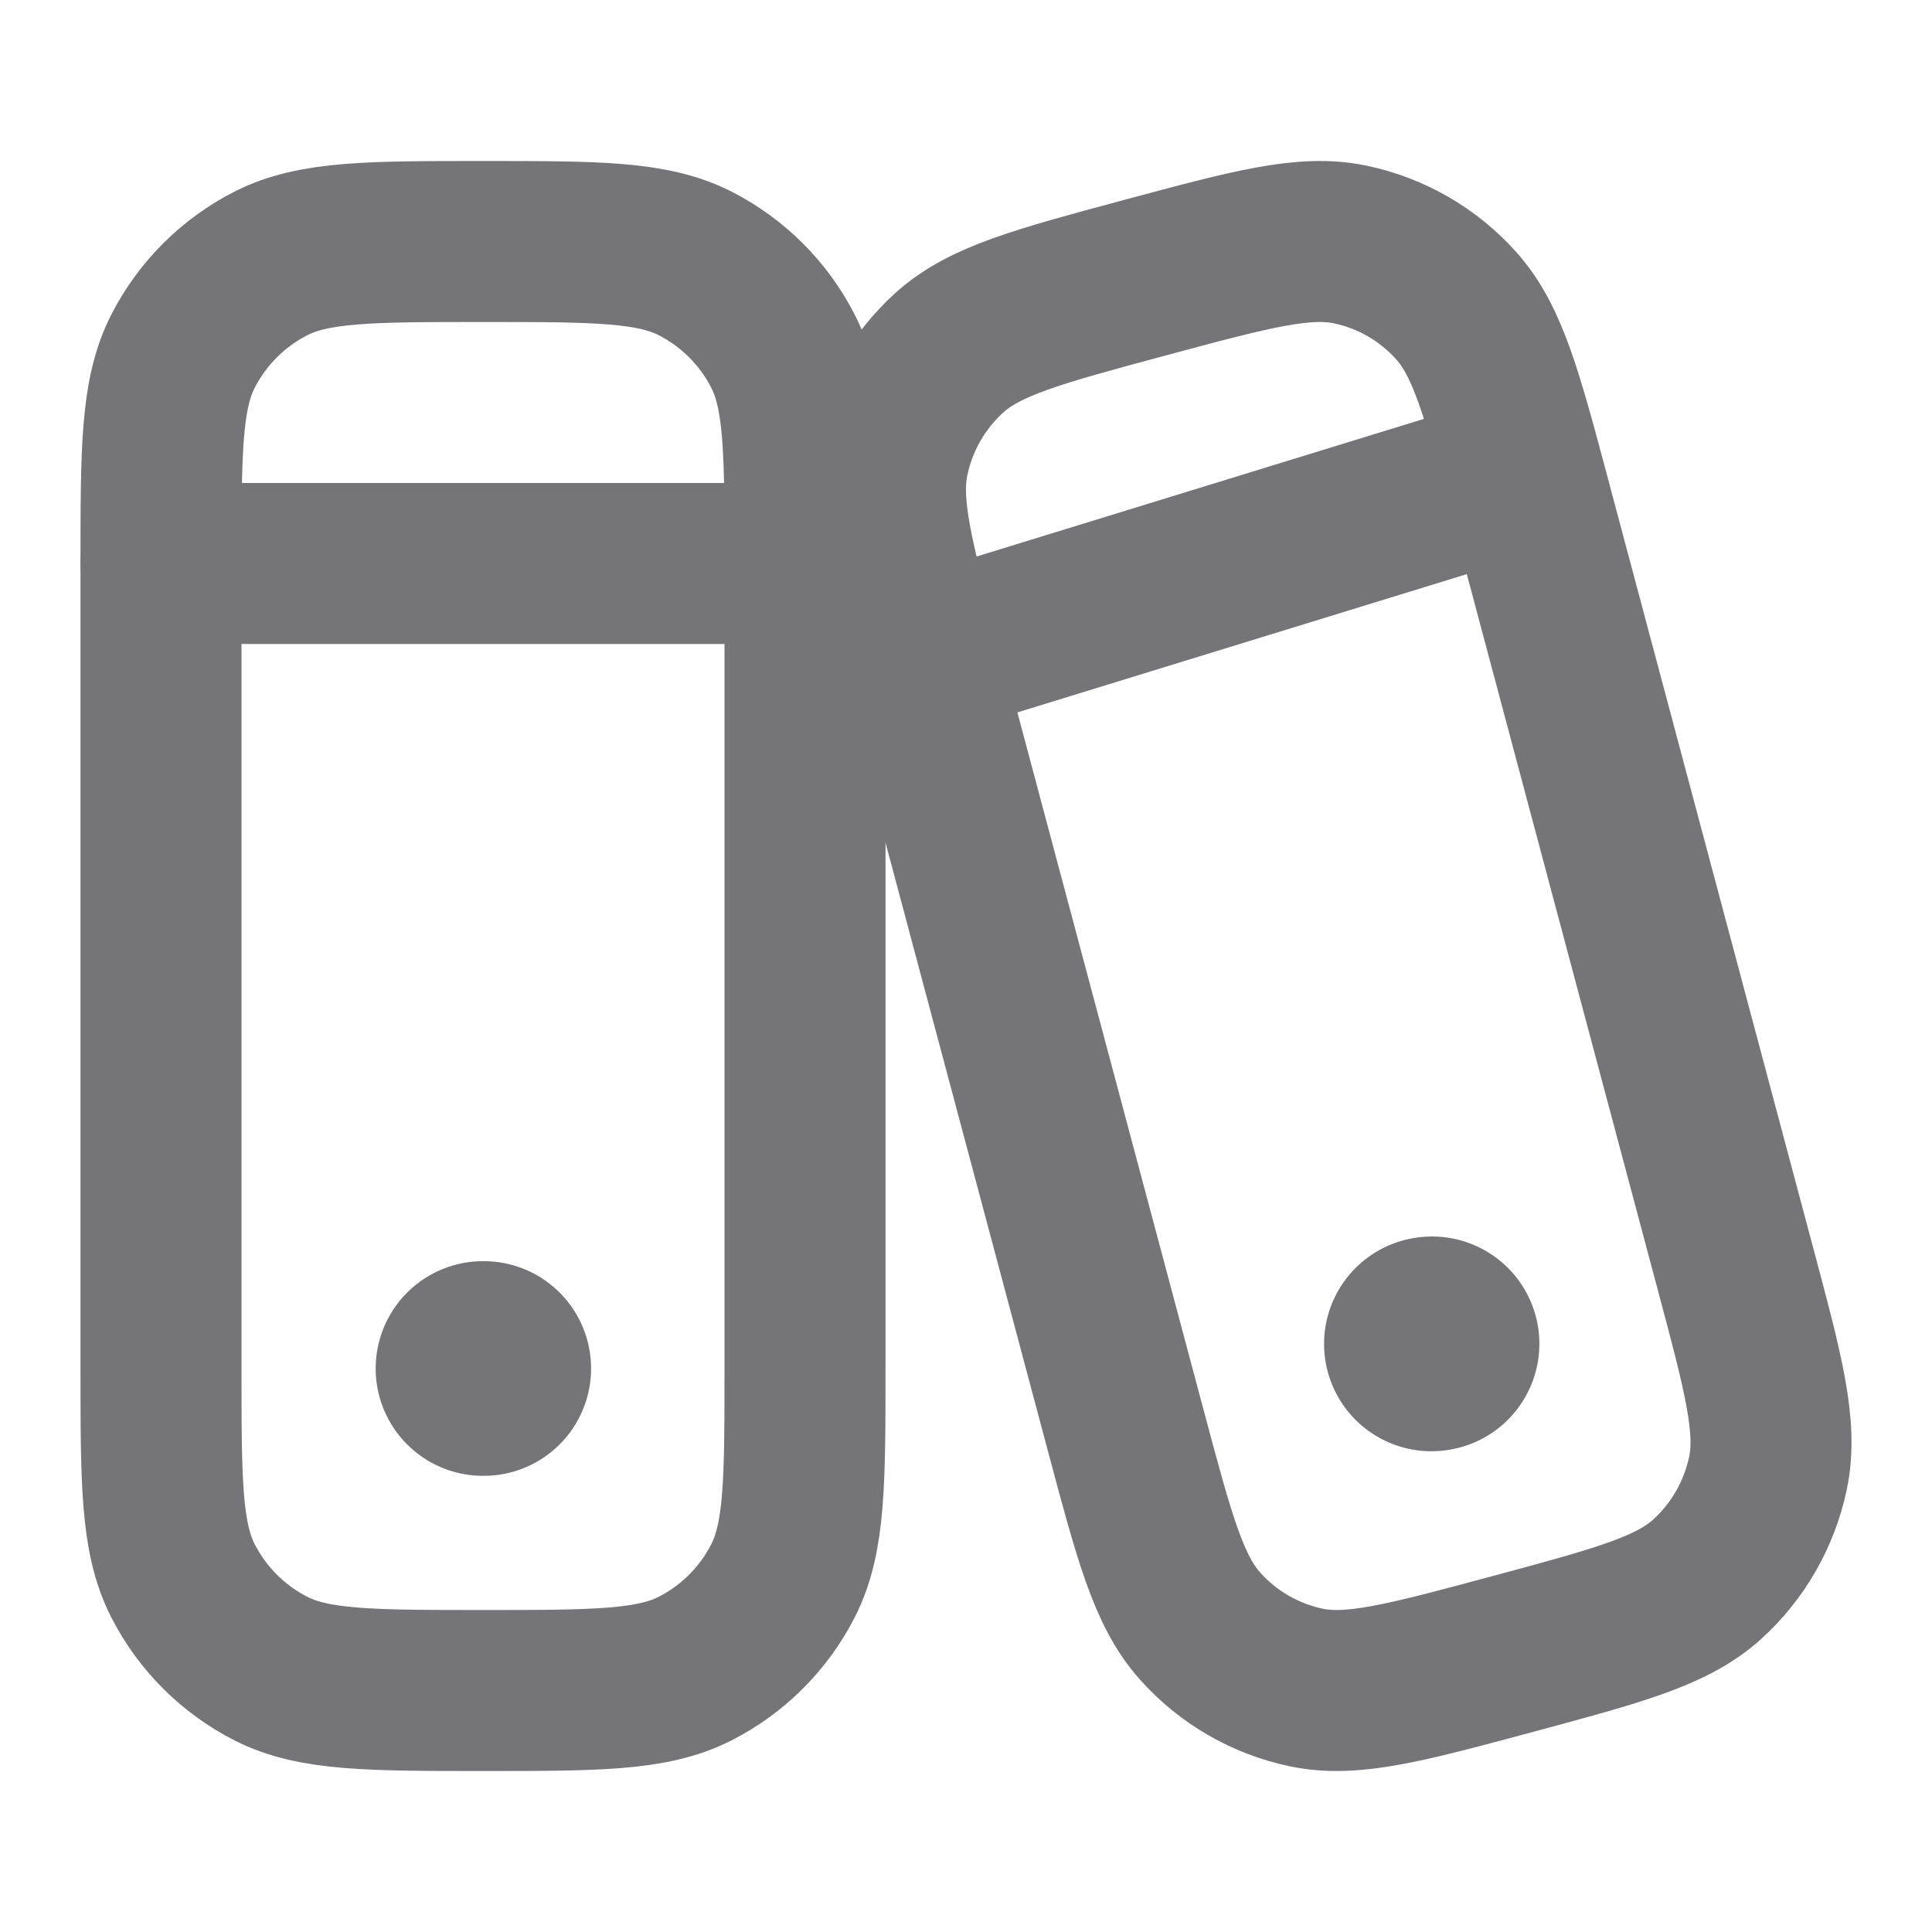 <svg width="18" height="18" viewBox="0 0 18 18" fill="none" xmlns="http://www.w3.org/2000/svg">
<g id="vuesax/linear/Book" clip-path="url(#clip0_206_38)">
<path id="Vector" d="M1.5 5.25C1.5 4.2 1.5 3.675 1.704 3.274C1.884 2.921 2.171 2.634 2.524 2.454C2.925 2.25 3.45 2.25 4.5 2.25C5.55 2.25 6.075 2.25 6.476 2.454C6.829 2.634 7.116 2.921 7.296 3.274C7.5 3.675 7.5 4.2 7.5 5.25V12.75C7.5 13.8 7.5 14.325 7.296 14.726C7.116 15.079 6.829 15.366 6.476 15.546C6.075 15.75 5.55 15.75 4.5 15.75C3.45 15.75 2.925 15.75 2.524 15.546C2.171 15.366 1.884 15.079 1.704 14.726C1.5 14.325 1.5 13.8 1.5 12.75V5.25Z" stroke="#747479" stroke-width="1.5" stroke-linecap="round" stroke-linejoin="round"/>
<path id="Vector_2" d="M4.5 12.75H4.507" stroke="#747479" stroke-width="2" stroke-linecap="round" stroke-linejoin="round"/>
<path id="Vector_3" d="M1.5 5.25H7.5" stroke="#747479" stroke-width="1.5" stroke-linecap="round" stroke-linejoin="round"/>
<path id="Vector_4" d="M8.586 6.201C8.32 5.204 8.187 4.705 8.279 4.272C8.359 3.891 8.558 3.546 8.846 3.285C9.174 2.989 9.671 2.855 10.664 2.588C11.657 2.321 12.154 2.187 12.585 2.279C12.965 2.36 13.309 2.559 13.568 2.849C13.863 3.178 13.996 3.677 14.262 4.674L16.163 11.799C16.43 12.796 16.563 13.295 16.471 13.728C16.39 14.109 16.192 14.454 15.904 14.715C15.576 15.011 15.079 15.145 14.086 15.412C13.093 15.679 12.596 15.813 12.165 15.721C11.785 15.64 11.441 15.441 11.182 15.151C10.887 14.822 10.754 14.323 10.488 13.326L8.586 6.201Z" stroke="#747479" stroke-width="1.5" stroke-linecap="round" stroke-linejoin="round"/>
<path id="Vector_5" d="M13.336 12.521L13.342 12.52" stroke="#747479" stroke-width="2" stroke-linecap="round" stroke-linejoin="round"/>
<path id="Vector_6" d="M9 6L13.875 4.5" stroke="#747479" stroke-width="1.5" stroke-linecap="round" stroke-linejoin="round"/>
</g>
<defs>
<clipPath id="clip0_206_38">
<rect width="18" height="18" fill="white"/>
</clipPath>
</defs>
</svg>
